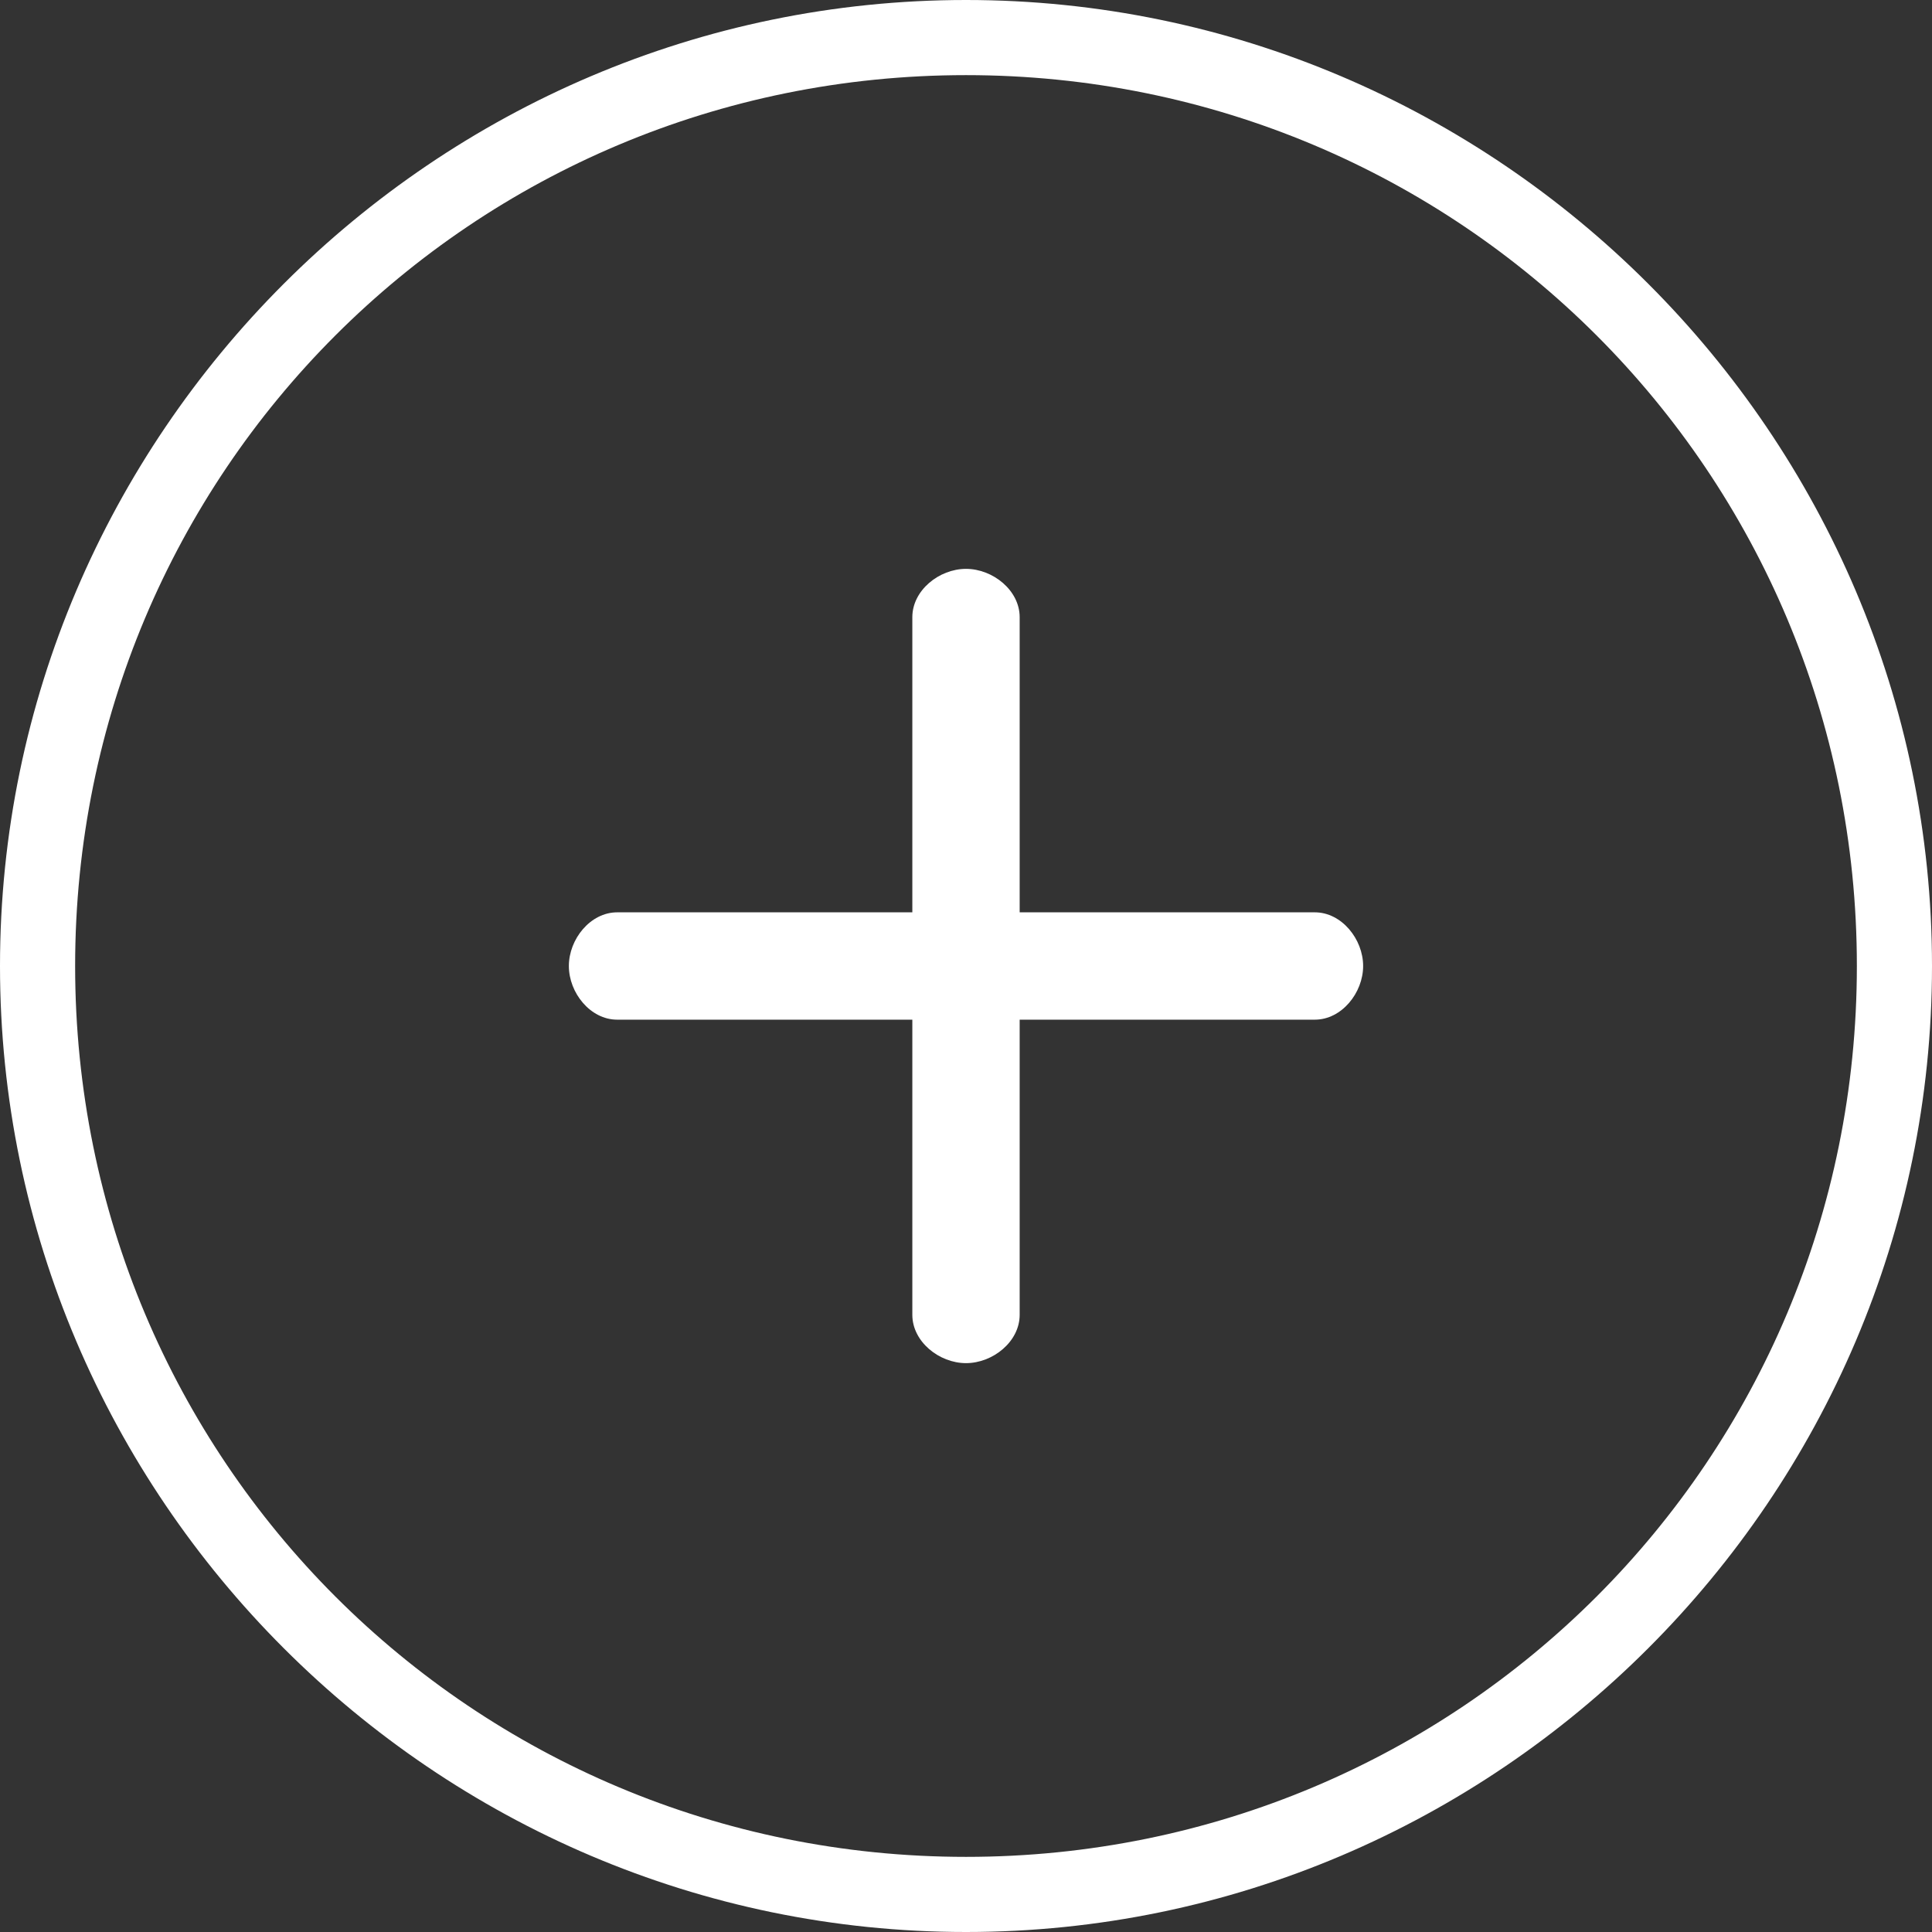 <?xml version="1.0" encoding="utf-8"?>
<!-- Generator: Adobe Illustrator 20.1.0, SVG Export Plug-In . SVG Version: 6.00 Build 0)  -->
<svg version="1.1" id="Capa_1" xmlns="http://www.w3.org/2000/svg" xmlns:xlink="http://www.w3.org/1999/xlink" x="0px" y="0px"
	 viewBox="0 0 36 36" style="enable-background:new 0 0 36 36;" xml:space="preserve">
<rect x="0" y="0" width="36" height="36" fill="#333333" stroke="none"/>
<style type="text/css">
	.st0{fill:#FFFFFF;}
</style>
<path class="st0" d="M18,36C8.1,36,0,27.9,0,18S8.1,0,18,0s18,8.1,18,18S27.9,36,18,36z M18,1.4C8.8,1.4,1.4,8.8,1.4,18
	S8.8,34.6,18,34.6S34.6,27.2,34.6,18S27.2,1.4,18,1.4z"/>
<path class="st0" d="M24.5,17H19v-5.5c0-0.5-0.5-0.9-1-0.9s-1,0.4-1,0.9V17h-5.5c-0.5,0-0.9,0.5-0.9,1s0.4,1,0.9,1H17v5.5
	c0,0.5,0.5,0.9,1,0.9s1-0.4,1-0.9V19h5.5c0.5,0,0.9-0.5,0.9-1S25,17,24.5,17z"/>
</svg>

